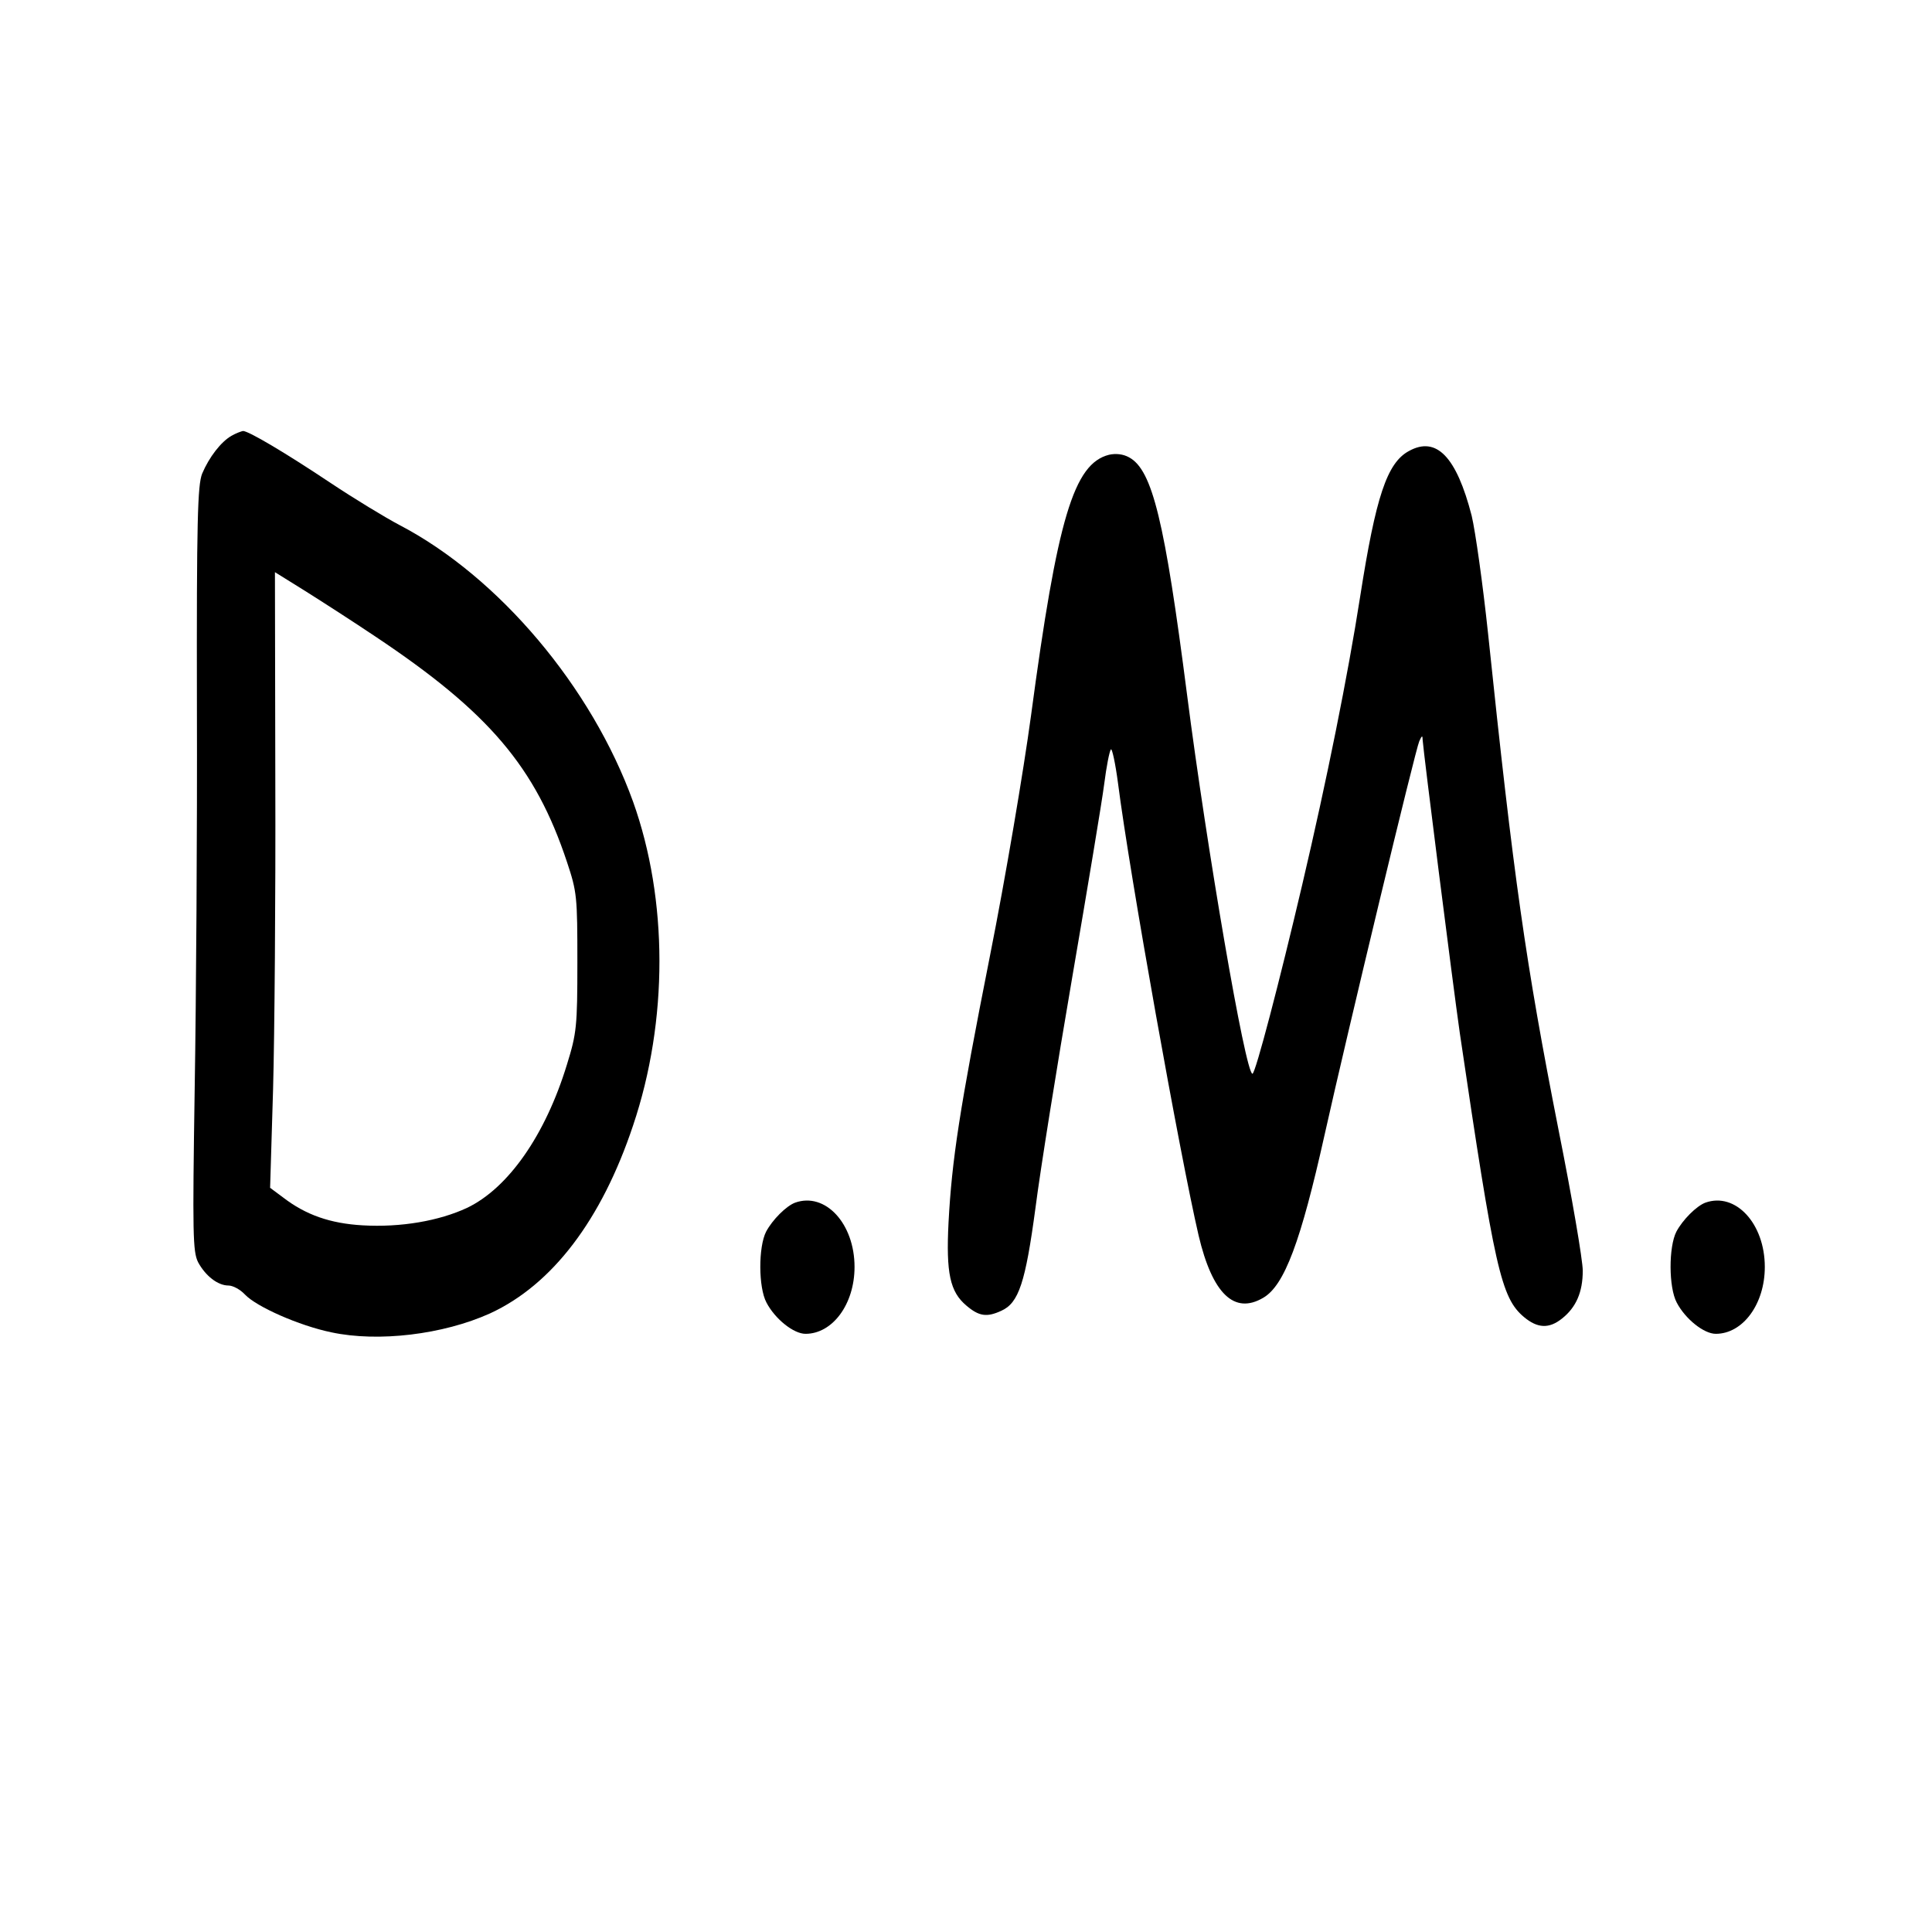 <?xml version="1.0" standalone="no"?>
<!DOCTYPE svg PUBLIC "-//W3C//DTD SVG 20010904//EN"
 "http://www.w3.org/TR/2001/REC-SVG-20010904/DTD/svg10.dtd">
<svg version="1.0" xmlns="http://www.w3.org/2000/svg"
 width="520pt" height="520pt" viewBox="0 0 520 520"
 preserveAspectRatio="xMidYMid meet">
<g transform="translate(0,520) scale(0.1,-0.1)"
fill="#000000" stroke="none">
<path d="M623 4027 c-28 -16 -60 -57 -79 -102 -12 -31 -15 -122 -14 -628 1
-326 -2 -788 -6 -1027 -6 -393 -5 -438 9 -467 20 -37 53 -63 82 -63 12 0 32
-11 44 -24 31 -33 146 -84 233 -102 126 -27 301 -6 427 51 167 77 300 251 385
506 95 282 94 608 0 871 -111 308 -361 605 -629 745 -38 20 -122 71 -185 113
-123 82 -221 140 -236 140 -5 -1 -19 -6 -31 -13z m387 -540 c306 -204 431
-351 516 -607 27 -81 28 -93 28 -270 0 -173 -2 -191 -28 -275 -58 -190 -158
-333 -269 -386 -75 -35 -178 -53 -281 -47 -87 5 -153 28 -214 75 l-35 26 8
266 c4 146 7 519 6 829 l-1 562 82 -51 c46 -29 130 -83 188 -122z"/>
<path d="M3792 3986 c-59 -32 -89 -123 -131 -391 -33 -212 -90 -495 -156 -776
-61 -260 -126 -509 -134 -509 -19 0 -123 607 -176 1020 -60 466 -93 605 -156
639 -16 9 -36 11 -54 7 -95 -24 -139 -171 -210 -702 -20 -148 -69 -438 -110
-644 -83 -419 -103 -552 -112 -720 -7 -137 4 -187 48 -224 34 -29 55 -32 94
-14 47 21 65 76 92 277 13 102 58 382 99 621 41 239 80 473 86 520 6 47 14 88
18 93 3 4 12 -37 19 -90 32 -250 167 -1003 217 -1218 37 -157 96 -214 174
-168 57 33 101 151 165 438 62 278 245 1039 255 1060 7 16 9 16 9 4 2 -32 81
-656 100 -789 94 -637 111 -713 173 -765 36 -30 67 -32 102 -4 38 30 56 71 56
129 0 28 -29 198 -65 378 -89 452 -121 678 -190 1338 -14 132 -34 274 -44 316
-41 159 -95 215 -169 174z"/>
<path d="M2140 1963 c-24 -9 -61 -46 -78 -78 -21 -41 -21 -150 1 -191 23 -44
73 -84 105 -84 73 0 132 80 132 180 0 117 -79 202 -160 173z"/>
<path d="M4590 1963 c-24 -9 -61 -46 -78 -78 -21 -41 -21 -150 1 -191 23 -44
73 -84 105 -84 73 0 132 80 132 180 0 117 -79 202 -160 173z"/>
</g>
</svg>
